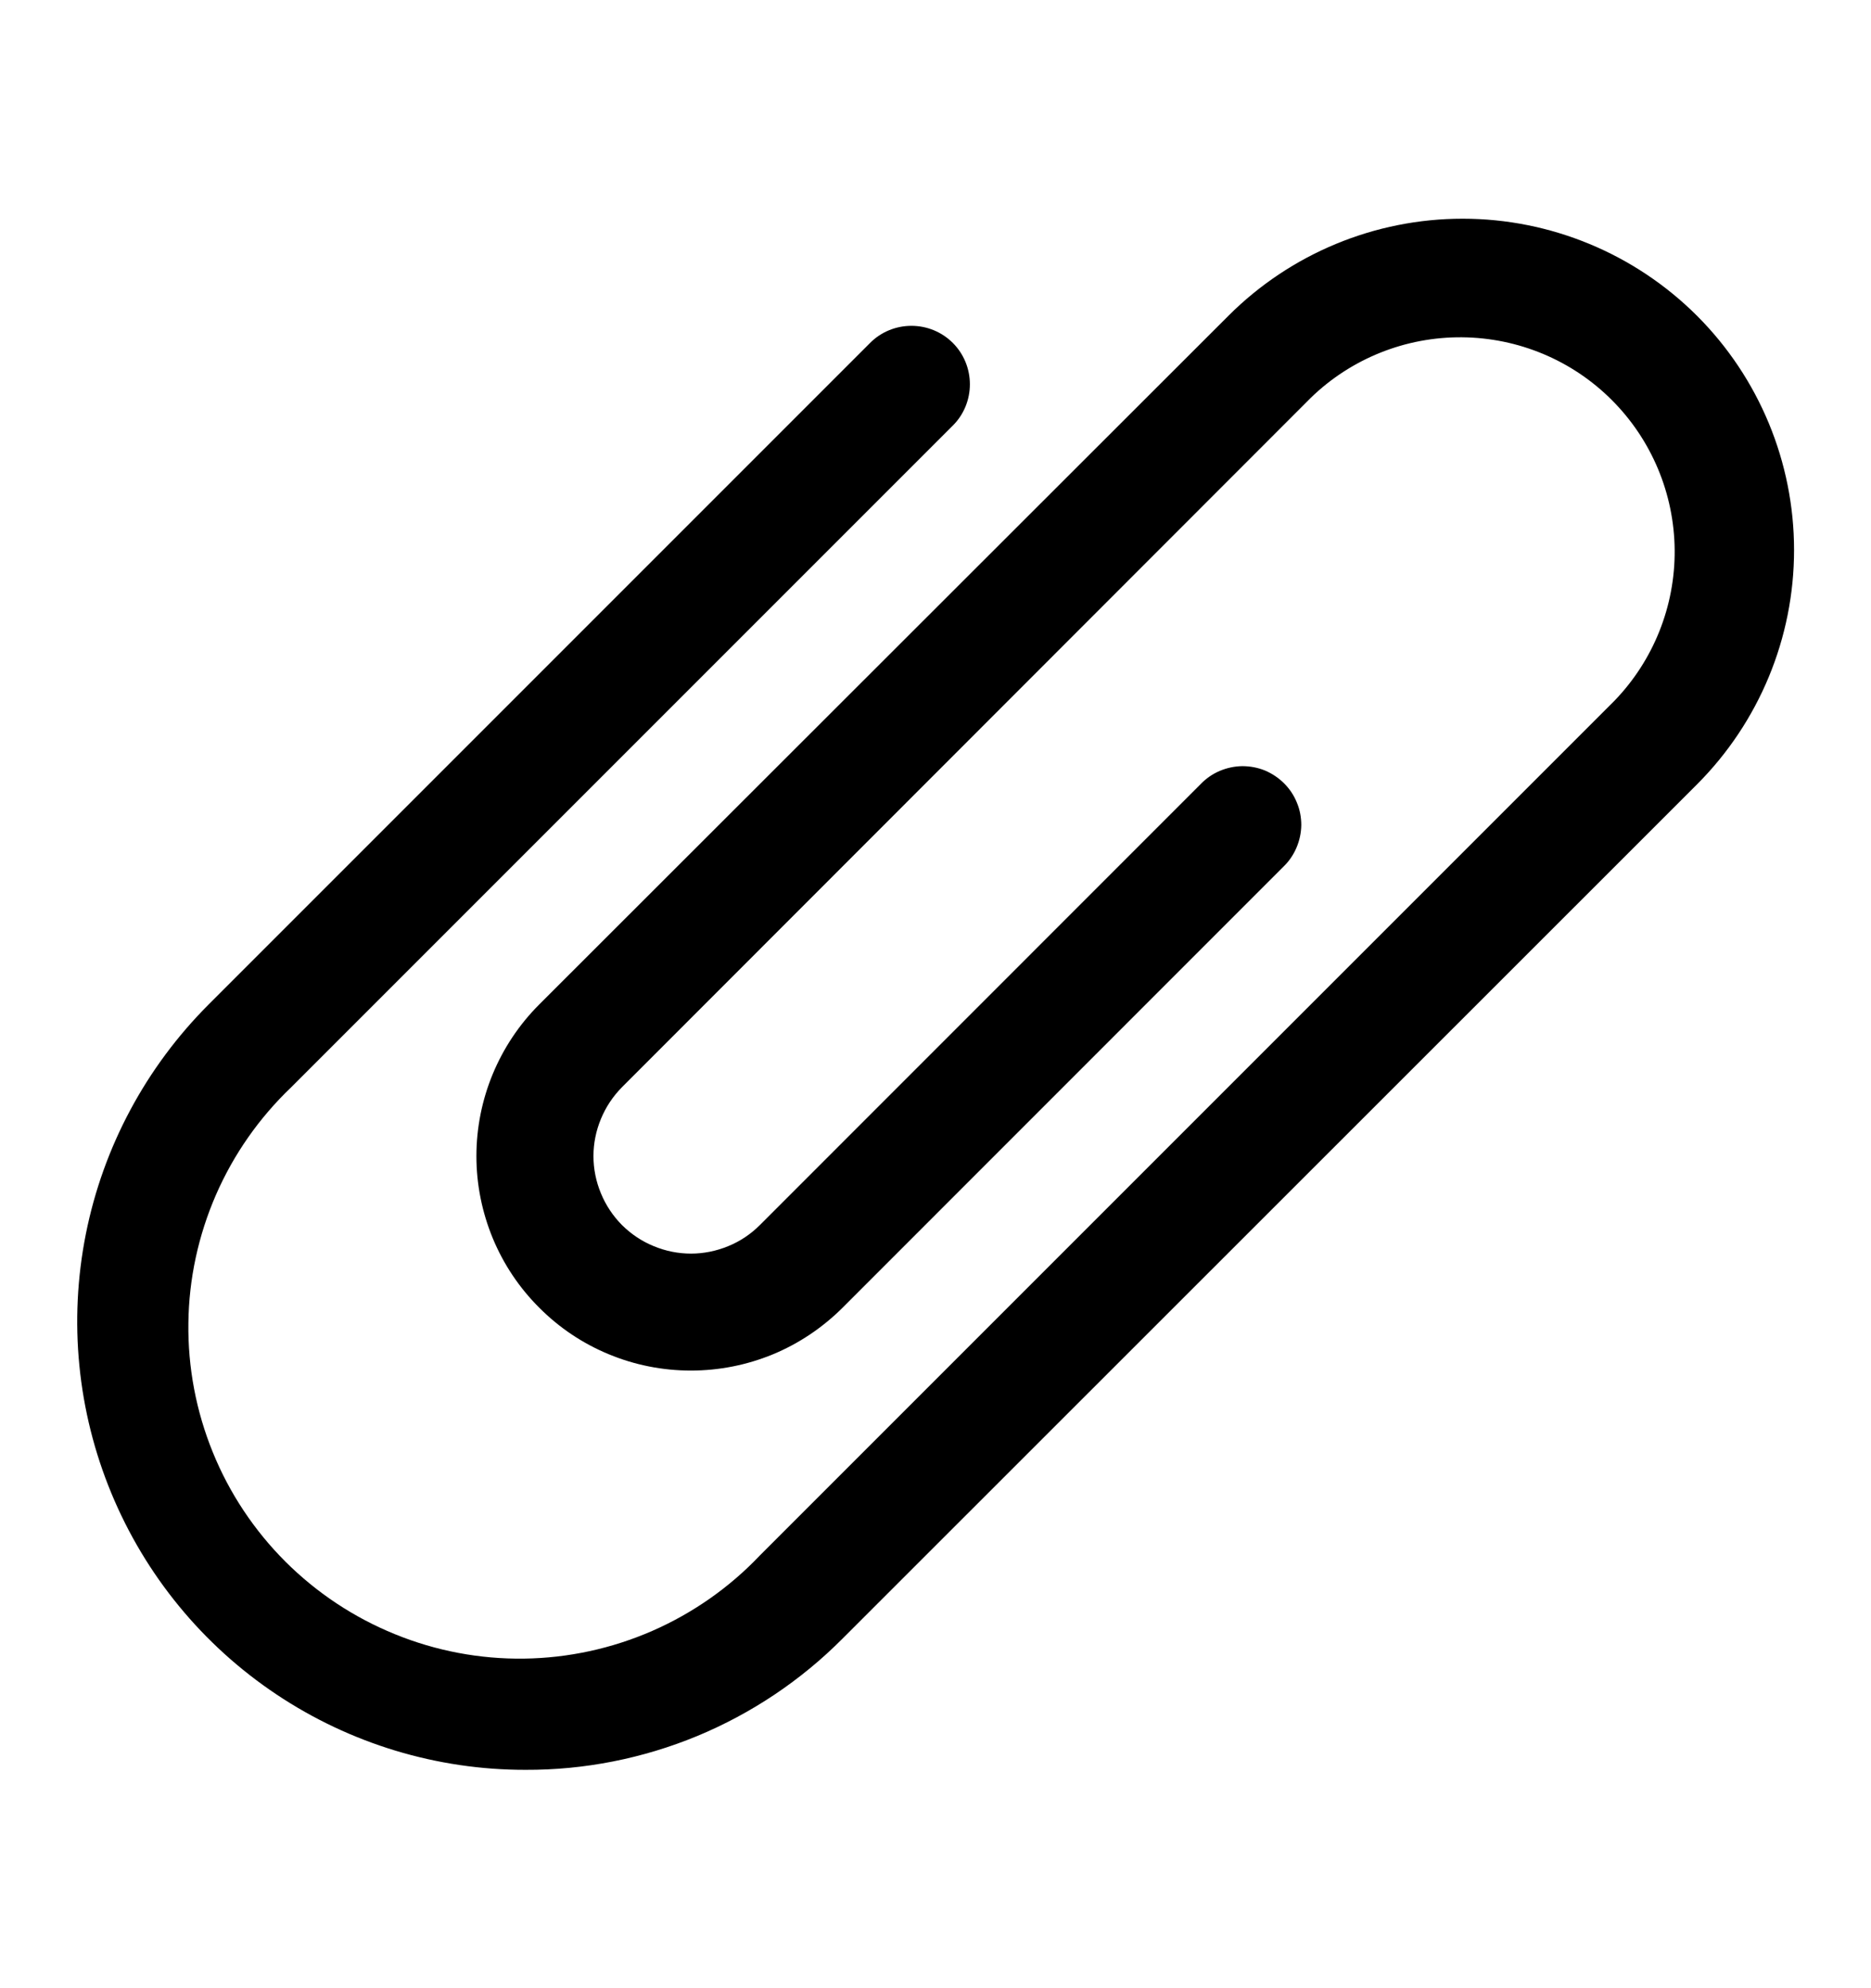 <svg width="16" height="17" viewBox="0 0 16 17" fill="none" xmlns="http://www.w3.org/2000/svg">
  <path d="M4.494 15.133C3.736 15.134 2.994 14.909 2.364 14.488C1.733 14.067 1.242 13.468 0.952 12.767C0.662 12.067 0.586 11.296 0.734 10.552C0.882 9.808 1.248 9.125 1.784 8.589L7.441 2.932C7.534 2.838 7.662 2.786 7.794 2.786C7.927 2.786 8.054 2.838 8.148 2.932C8.242 3.026 8.294 3.153 8.294 3.286C8.294 3.418 8.242 3.546 8.148 3.639L2.491 9.296C2.217 9.557 1.998 9.87 1.847 10.216C1.696 10.563 1.615 10.936 1.611 11.314C1.606 11.692 1.677 12.067 1.82 12.418C1.962 12.768 2.174 13.086 2.441 13.353C2.709 13.62 3.027 13.831 3.377 13.973C3.727 14.116 4.103 14.187 4.481 14.182C4.859 14.177 5.232 14.096 5.578 13.945C5.925 13.793 6.238 13.574 6.498 13.3L13.805 5.993C14.139 5.648 14.325 5.184 14.321 4.703C14.317 4.222 14.124 3.761 13.784 3.421C13.444 3.08 12.983 2.888 12.502 2.884C12.021 2.88 11.557 3.065 11.211 3.4L5.319 9.296C5.242 9.374 5.181 9.465 5.139 9.567C5.097 9.668 5.075 9.776 5.075 9.885C5.075 9.995 5.097 10.103 5.139 10.204C5.181 10.306 5.242 10.397 5.319 10.475C5.397 10.552 5.489 10.614 5.59 10.655C5.691 10.697 5.799 10.719 5.909 10.719C6.018 10.719 6.126 10.697 6.228 10.655C6.329 10.614 6.421 10.552 6.498 10.475L10.268 6.704C10.314 6.656 10.369 6.618 10.43 6.592C10.491 6.566 10.557 6.552 10.623 6.551C10.69 6.551 10.755 6.563 10.817 6.588C10.878 6.614 10.934 6.651 10.981 6.698C11.028 6.745 11.065 6.8 11.09 6.862C11.116 6.923 11.128 6.989 11.128 7.055C11.127 7.122 11.113 7.187 11.087 7.248C11.061 7.309 11.023 7.365 10.975 7.411L7.205 11.182C7.034 11.352 6.832 11.488 6.61 11.58C6.387 11.672 6.149 11.719 5.908 11.719C5.667 11.719 5.429 11.672 5.207 11.58C4.984 11.488 4.782 11.353 4.612 11.182C4.441 11.012 4.306 10.81 4.214 10.588C4.122 10.365 4.074 10.127 4.074 9.886C4.074 9.4 4.267 8.933 4.611 8.589L10.505 2.7C11.036 2.169 11.757 1.87 12.508 1.87C13.259 1.87 13.98 2.169 14.512 2.7C15.043 3.231 15.342 3.952 15.342 4.703C15.342 5.455 15.043 6.175 14.512 6.707L7.205 14.011C6.85 14.368 6.427 14.651 5.962 14.844C5.497 15.036 4.998 15.135 4.494 15.133Z" fill="black"/>
</svg>
